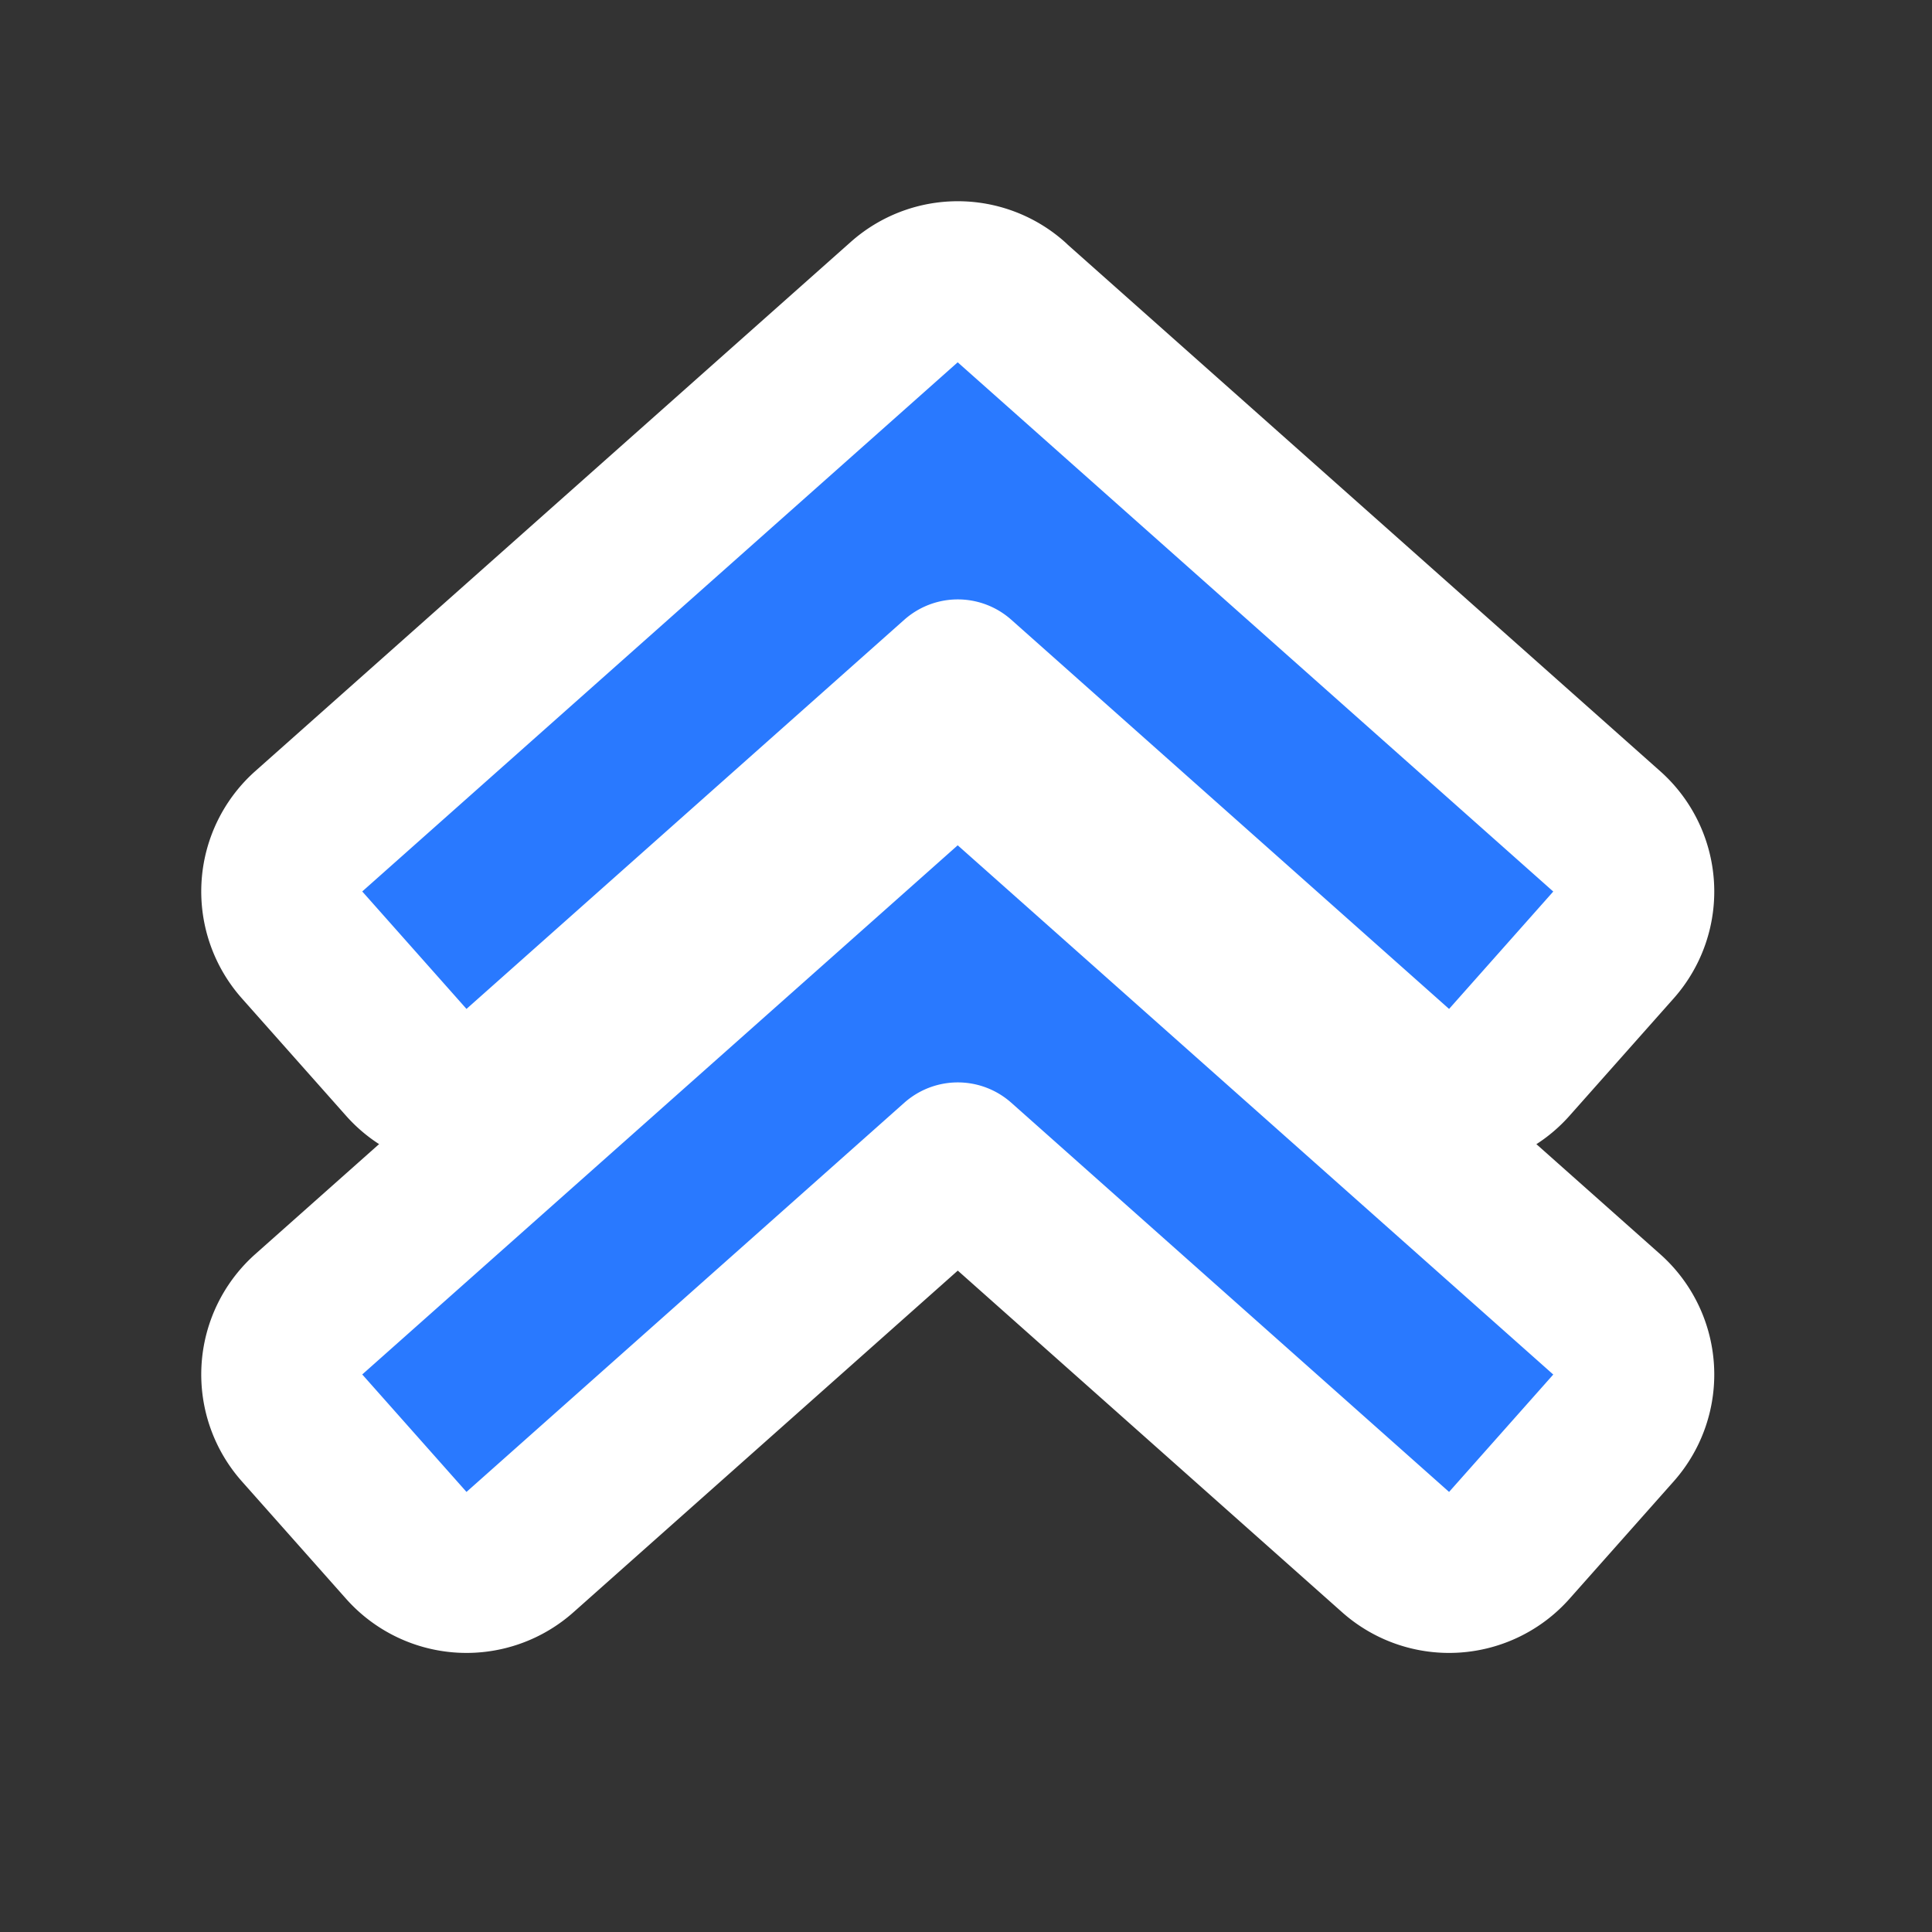 <svg width="12" height="12" fill="none" xmlns="http://www.w3.org/2000/svg"><rect width="100%" height="100%" fill="#333333" stroke="none"/><path d="M6.281 1.876a.5.5 0 00-.664 0l-3.7 3.288a.5.5 0 00-.04.706l.647.729a.5.5 0 00.706.041l2.719-2.417L8.668 6.64a.5.5 0 00.706-.041l.647-.729a.5.5 0 00-.041-.706L6.28 1.876z" fill="#2979FF" stroke="#fff" stroke-linejoin="round"/><path d="M6.281 4.876a.5.5 0 00-.664 0l-3.7 3.288a.5.5 0 00-.04.706l.647.729a.5.5 0 00.706.041l2.719-2.417L8.668 9.64a.5.5 0 00.706-.041l.647-.729a.5.5 0 00-.041-.706L6.28 4.876z" fill="#2979FF" stroke="#fff" stroke-linejoin="round"/></svg>